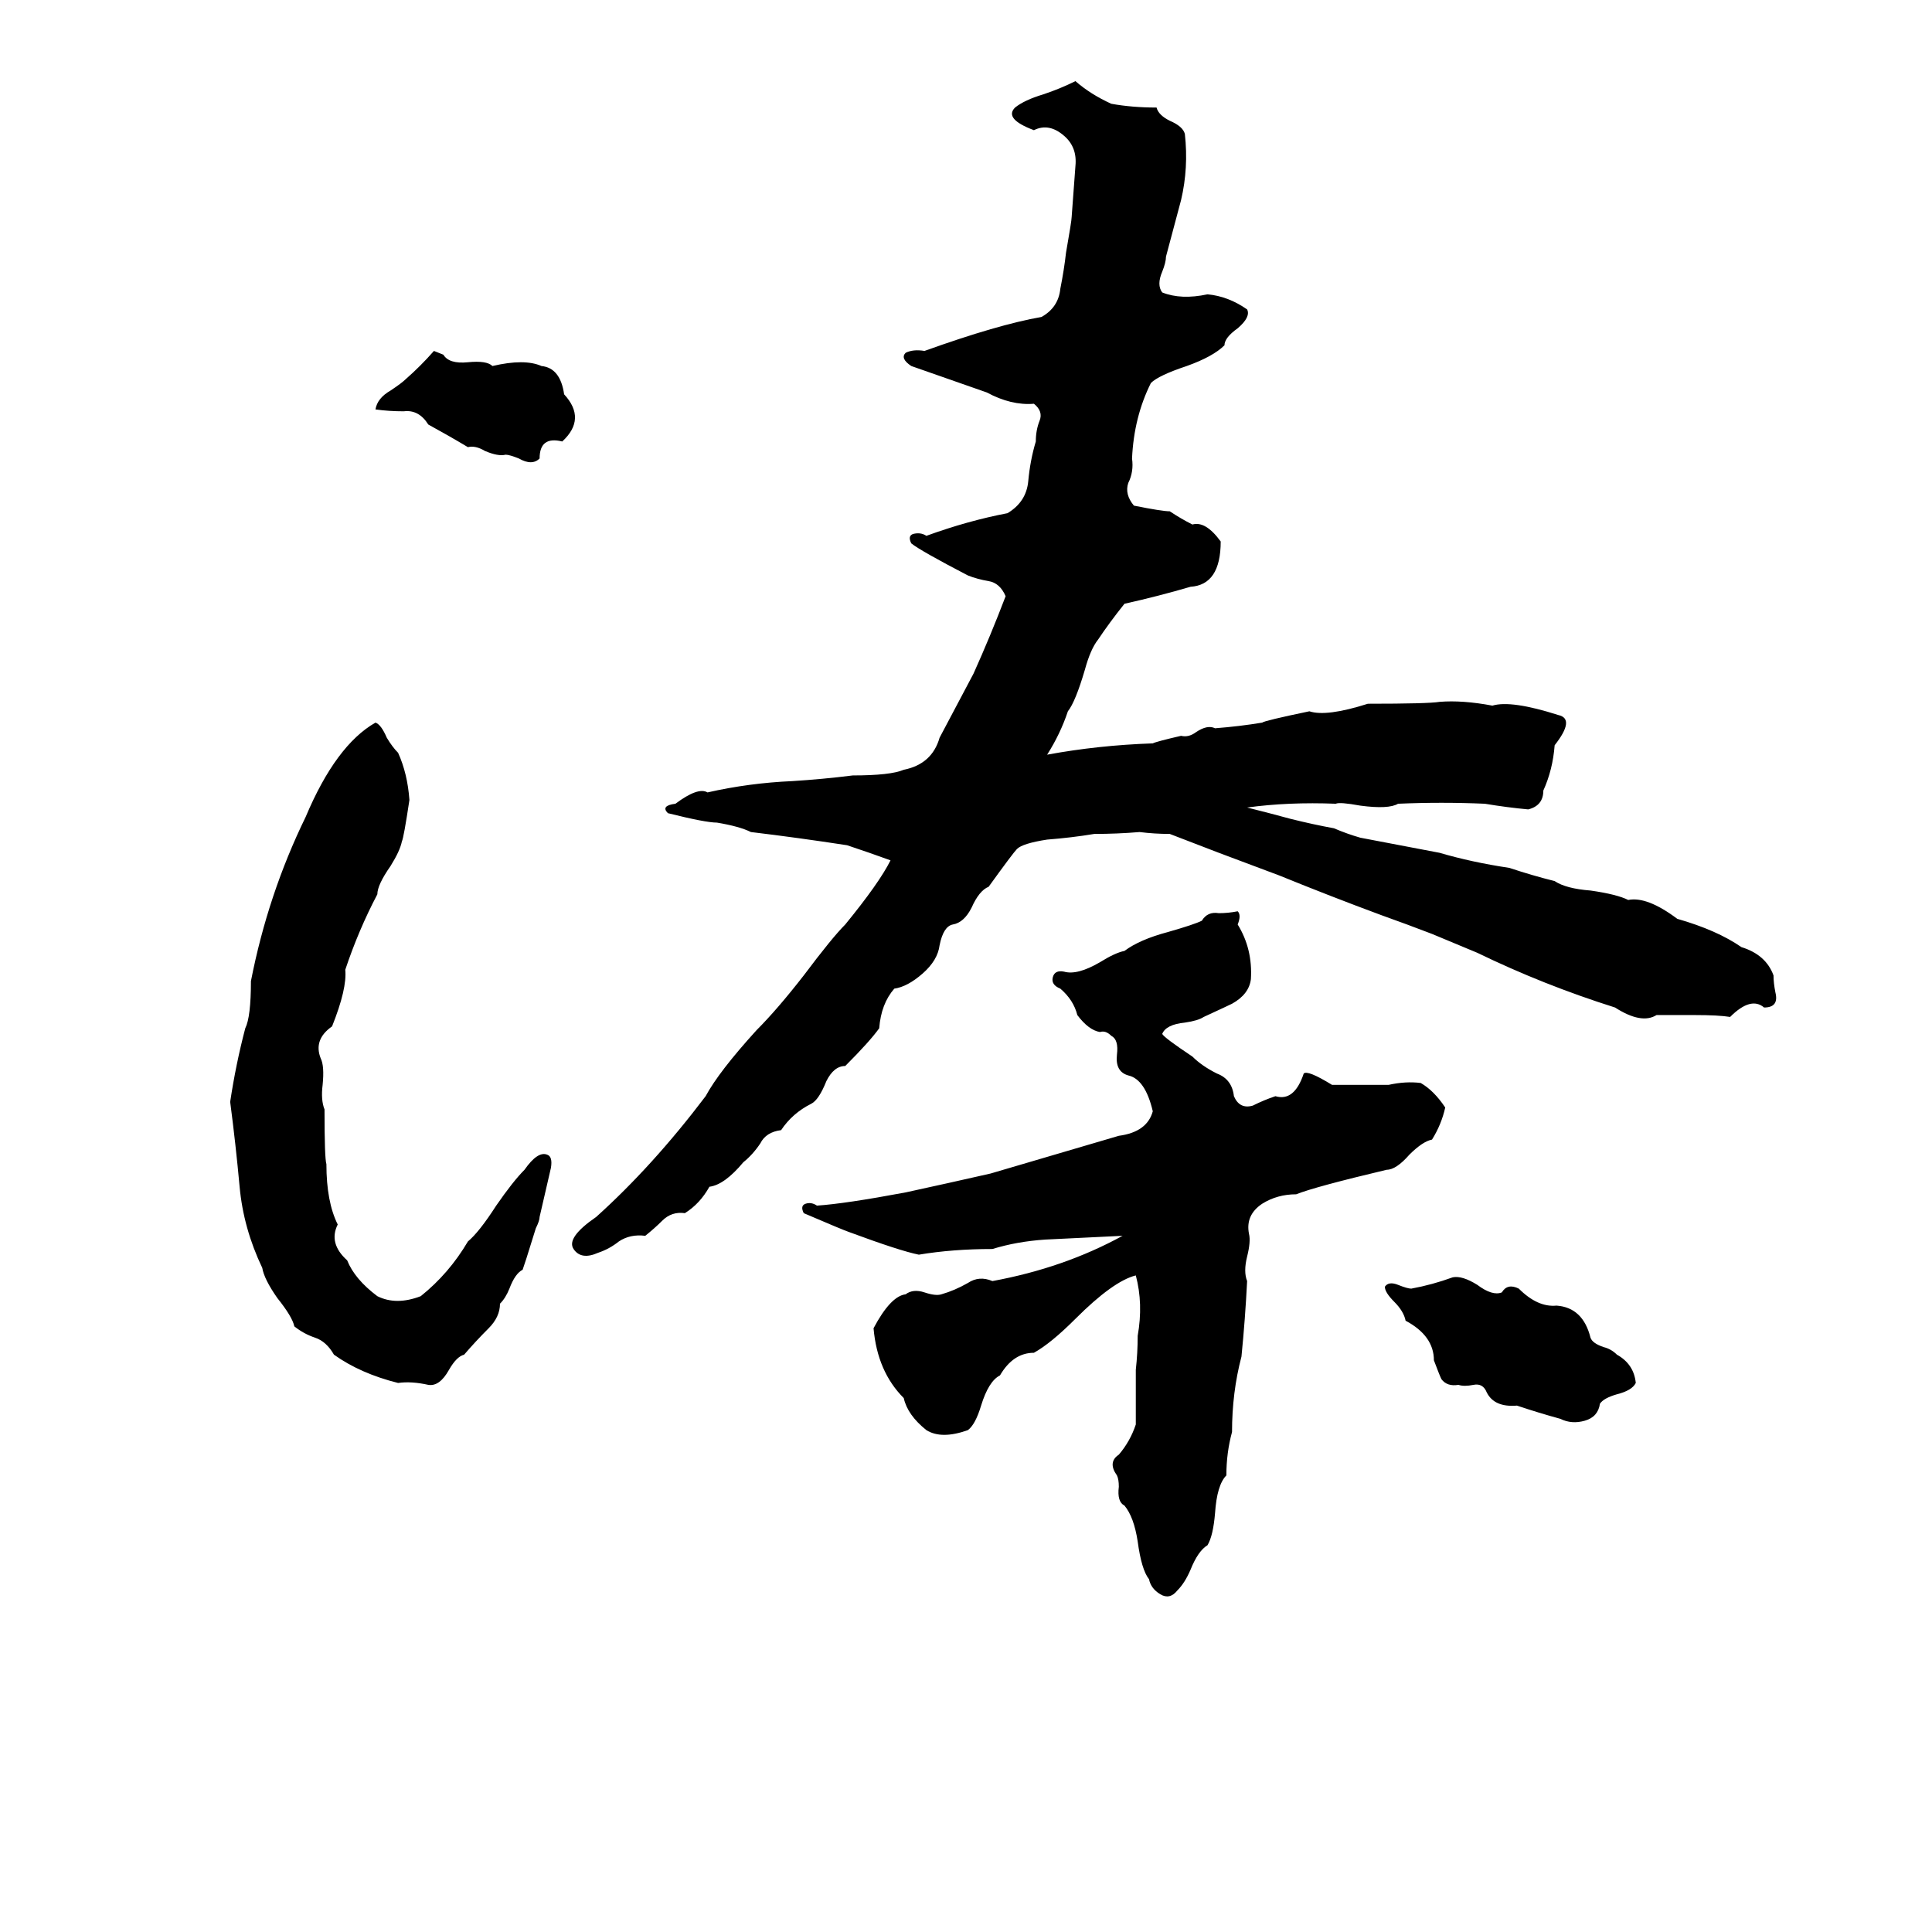 <svg xmlns="http://www.w3.org/2000/svg" viewBox="0 -800 1024 1024">
	<path fill="#000000" d="M316 -155Q346 -182 374 -219Q381 -232 401 -254Q412 -265 426 -283Q441 -303 448 -310Q466 -332 472 -344Q461 -348 449 -352Q423 -356 398 -359Q392 -362 380 -364Q374 -364 354 -369Q350 -373 358 -374Q370 -383 375 -380Q397 -385 420 -386Q436 -387 452 -389Q472 -389 479 -392Q494 -395 498 -409Q507 -426 516 -443Q525 -463 533 -484Q530 -491 524 -492Q518 -493 513 -495Q488 -508 483 -512Q481 -516 484 -517Q488 -518 491 -516Q513 -524 534 -528Q544 -534 545 -545Q546 -556 549 -566Q549 -572 551 -577Q553 -582 548 -586Q536 -585 523 -592Q503 -599 483 -606Q477 -610 480 -613Q484 -615 490 -614Q529 -628 552 -632Q561 -637 562 -647Q564 -657 565 -666Q568 -683 568 -685Q569 -698 570 -712Q571 -722 564 -728Q556 -735 548 -731Q532 -737 538 -743Q543 -747 553 -750Q562 -753 570 -757Q578 -750 589 -745Q600 -743 613 -743Q614 -739 620 -736Q627 -733 628 -729Q630 -711 626 -694Q622 -679 618 -664Q618 -661 616 -656Q613 -649 616 -645Q626 -641 640 -644Q651 -643 661 -636Q663 -632 656 -626Q649 -621 649 -617Q643 -611 629 -606Q614 -601 610 -597Q601 -579 600 -557Q601 -550 598 -544Q596 -538 601 -532Q616 -529 620 -529Q626 -525 632 -522Q639 -524 647 -513Q647 -490 631 -489Q614 -484 596 -480Q588 -470 582 -461Q578 -456 575 -445Q570 -428 566 -423Q562 -411 555 -400Q582 -405 611 -406Q613 -407 626 -410Q630 -409 634 -412Q640 -416 644 -414Q657 -415 669 -417Q670 -418 694 -423Q703 -420 725 -427Q757 -427 763 -428Q775 -429 791 -426Q801 -429 826 -421Q835 -419 824 -405Q823 -392 818 -381Q818 -373 810 -371Q799 -372 787 -374Q764 -375 741 -374Q736 -371 721 -373Q710 -375 708 -374Q683 -375 661 -372Q673 -369 684 -366Q696 -363 707 -361Q714 -358 721 -356Q742 -352 763 -348Q780 -343 800 -340Q812 -336 824 -333Q830 -329 843 -328Q857 -326 863 -323Q873 -325 889 -313Q910 -307 923 -298Q936 -294 940 -283Q940 -279 941 -274Q943 -266 935 -266Q928 -272 917 -261Q911 -262 898 -262H878Q870 -257 856 -266Q818 -278 783 -295Q771 -300 759 -305Q746 -310 732 -315Q705 -325 678 -336Q662 -342 646 -348Q633 -353 620 -358Q612 -358 604 -359Q592 -358 580 -358Q568 -356 555 -355Q542 -353 539 -350Q537 -348 524 -330Q519 -328 515 -319Q511 -311 505 -310Q500 -309 498 -299Q497 -291 489 -284Q481 -277 474 -276Q467 -268 466 -255Q461 -248 448 -235Q442 -235 438 -227Q434 -217 430 -215Q420 -210 414 -201Q406 -200 403 -194Q399 -188 394 -184Q384 -172 376 -171Q371 -162 363 -157Q356 -158 351 -153Q347 -149 342 -145Q334 -146 328 -142Q323 -138 317 -136Q308 -132 304 -138Q300 -144 316 -155ZM230 -614L235 -612Q238 -607 248 -608Q258 -609 261 -606Q278 -610 287 -606Q297 -605 299 -591Q311 -578 298 -566Q286 -569 286 -557Q282 -553 275 -557Q270 -559 268 -559Q264 -558 257 -561Q252 -564 248 -563Q238 -569 227 -575Q222 -583 214 -582Q206 -582 199 -583Q200 -589 207 -593Q213 -597 215 -599Q223 -606 230 -614ZM286 -155Q286 -153 284 -149L279 -133Q278 -130 277 -127Q273 -125 270 -117Q268 -112 265 -109Q265 -102 259 -96Q252 -89 246 -82Q242 -81 238 -74Q233 -65 227 -66Q218 -68 211 -67Q191 -72 177 -82Q173 -89 167 -91Q161 -93 156 -97Q155 -102 147 -112Q140 -122 139 -128Q129 -149 127 -171Q125 -193 122 -216Q125 -236 130 -255Q133 -261 133 -280Q142 -326 162 -367Q178 -405 199 -417Q202 -416 205 -409Q208 -404 211 -401Q216 -390 217 -376Q214 -356 213 -354Q212 -349 207 -341Q200 -331 200 -326Q190 -307 183 -286Q184 -276 176 -256Q166 -249 170 -239Q172 -235 171 -225Q170 -217 172 -212Q172 -186 173 -183Q173 -163 179 -151Q174 -141 184 -132Q188 -122 200 -113Q210 -108 223 -113Q238 -125 248 -142Q254 -147 263 -161Q272 -174 278 -180Q285 -190 290 -188Q293 -187 292 -181Q289 -168 286 -155ZM656 -317Q658 -315 656 -310Q664 -297 663 -281Q662 -273 653 -268Q651 -267 638 -261Q635 -259 628 -258Q618 -257 616 -252Q617 -250 632 -240Q637 -235 645 -231Q653 -228 654 -219Q657 -212 664 -214Q670 -217 676 -219Q686 -216 691 -231Q693 -233 706 -225Q721 -225 736 -225Q745 -227 753 -226Q760 -222 766 -213Q764 -204 759 -196Q754 -195 747 -188Q740 -180 735 -180Q697 -171 687 -167Q677 -167 669 -162Q660 -156 662 -146Q663 -142 661 -134Q659 -126 661 -121Q660 -101 658 -81Q653 -62 653 -41Q650 -30 650 -18Q645 -13 644 2Q643 14 640 19Q635 22 631 32Q628 39 624 43Q620 48 615 45Q610 42 609 37Q605 32 603 17Q601 4 596 -2Q592 -4 593 -12Q593 -16 592 -18Q587 -25 593 -29Q599 -36 602 -45Q602 -59 602 -74Q603 -83 603 -92Q606 -109 602 -124Q590 -121 570 -101Q557 -88 548 -83Q537 -83 530 -71Q524 -68 520 -55Q517 -45 513 -42Q499 -37 491 -42Q481 -50 479 -59Q465 -73 463 -96Q472 -113 480 -114Q484 -117 490 -115Q496 -113 499 -114Q506 -116 513 -120Q519 -124 526 -121Q564 -128 595 -145Q575 -144 554 -143Q539 -142 526 -138Q505 -138 487 -135Q477 -137 450 -147Q447 -148 426 -157Q424 -161 427 -162Q430 -163 433 -161Q448 -162 480 -168Q503 -173 525 -178Q559 -188 593 -198Q608 -200 611 -211Q607 -228 598 -230Q591 -232 592 -241Q593 -249 589 -251Q586 -254 583 -253Q577 -254 571 -262Q569 -270 562 -276Q557 -278 558 -282Q559 -286 564 -285Q571 -283 583 -290Q591 -295 596 -296Q604 -302 619 -306Q633 -310 637 -312Q640 -317 646 -316Q651 -316 656 -317ZM770 -123Q775 -124 783 -119Q791 -113 796 -115Q799 -120 805 -117Q815 -107 825 -108Q839 -107 843 -91Q844 -88 850 -86Q854 -85 857 -82Q866 -77 867 -67Q865 -63 857 -61Q850 -59 848 -56Q847 -49 840 -47Q833 -45 827 -48Q816 -51 804 -55Q792 -54 788 -62Q786 -67 781 -66Q776 -65 773 -66Q767 -65 764 -69Q763 -71 760 -79Q760 -92 745 -100Q744 -105 739 -110Q734 -115 734 -118Q736 -121 741 -119Q746 -117 748 -117Q759 -119 770 -123Z"/>
</svg>